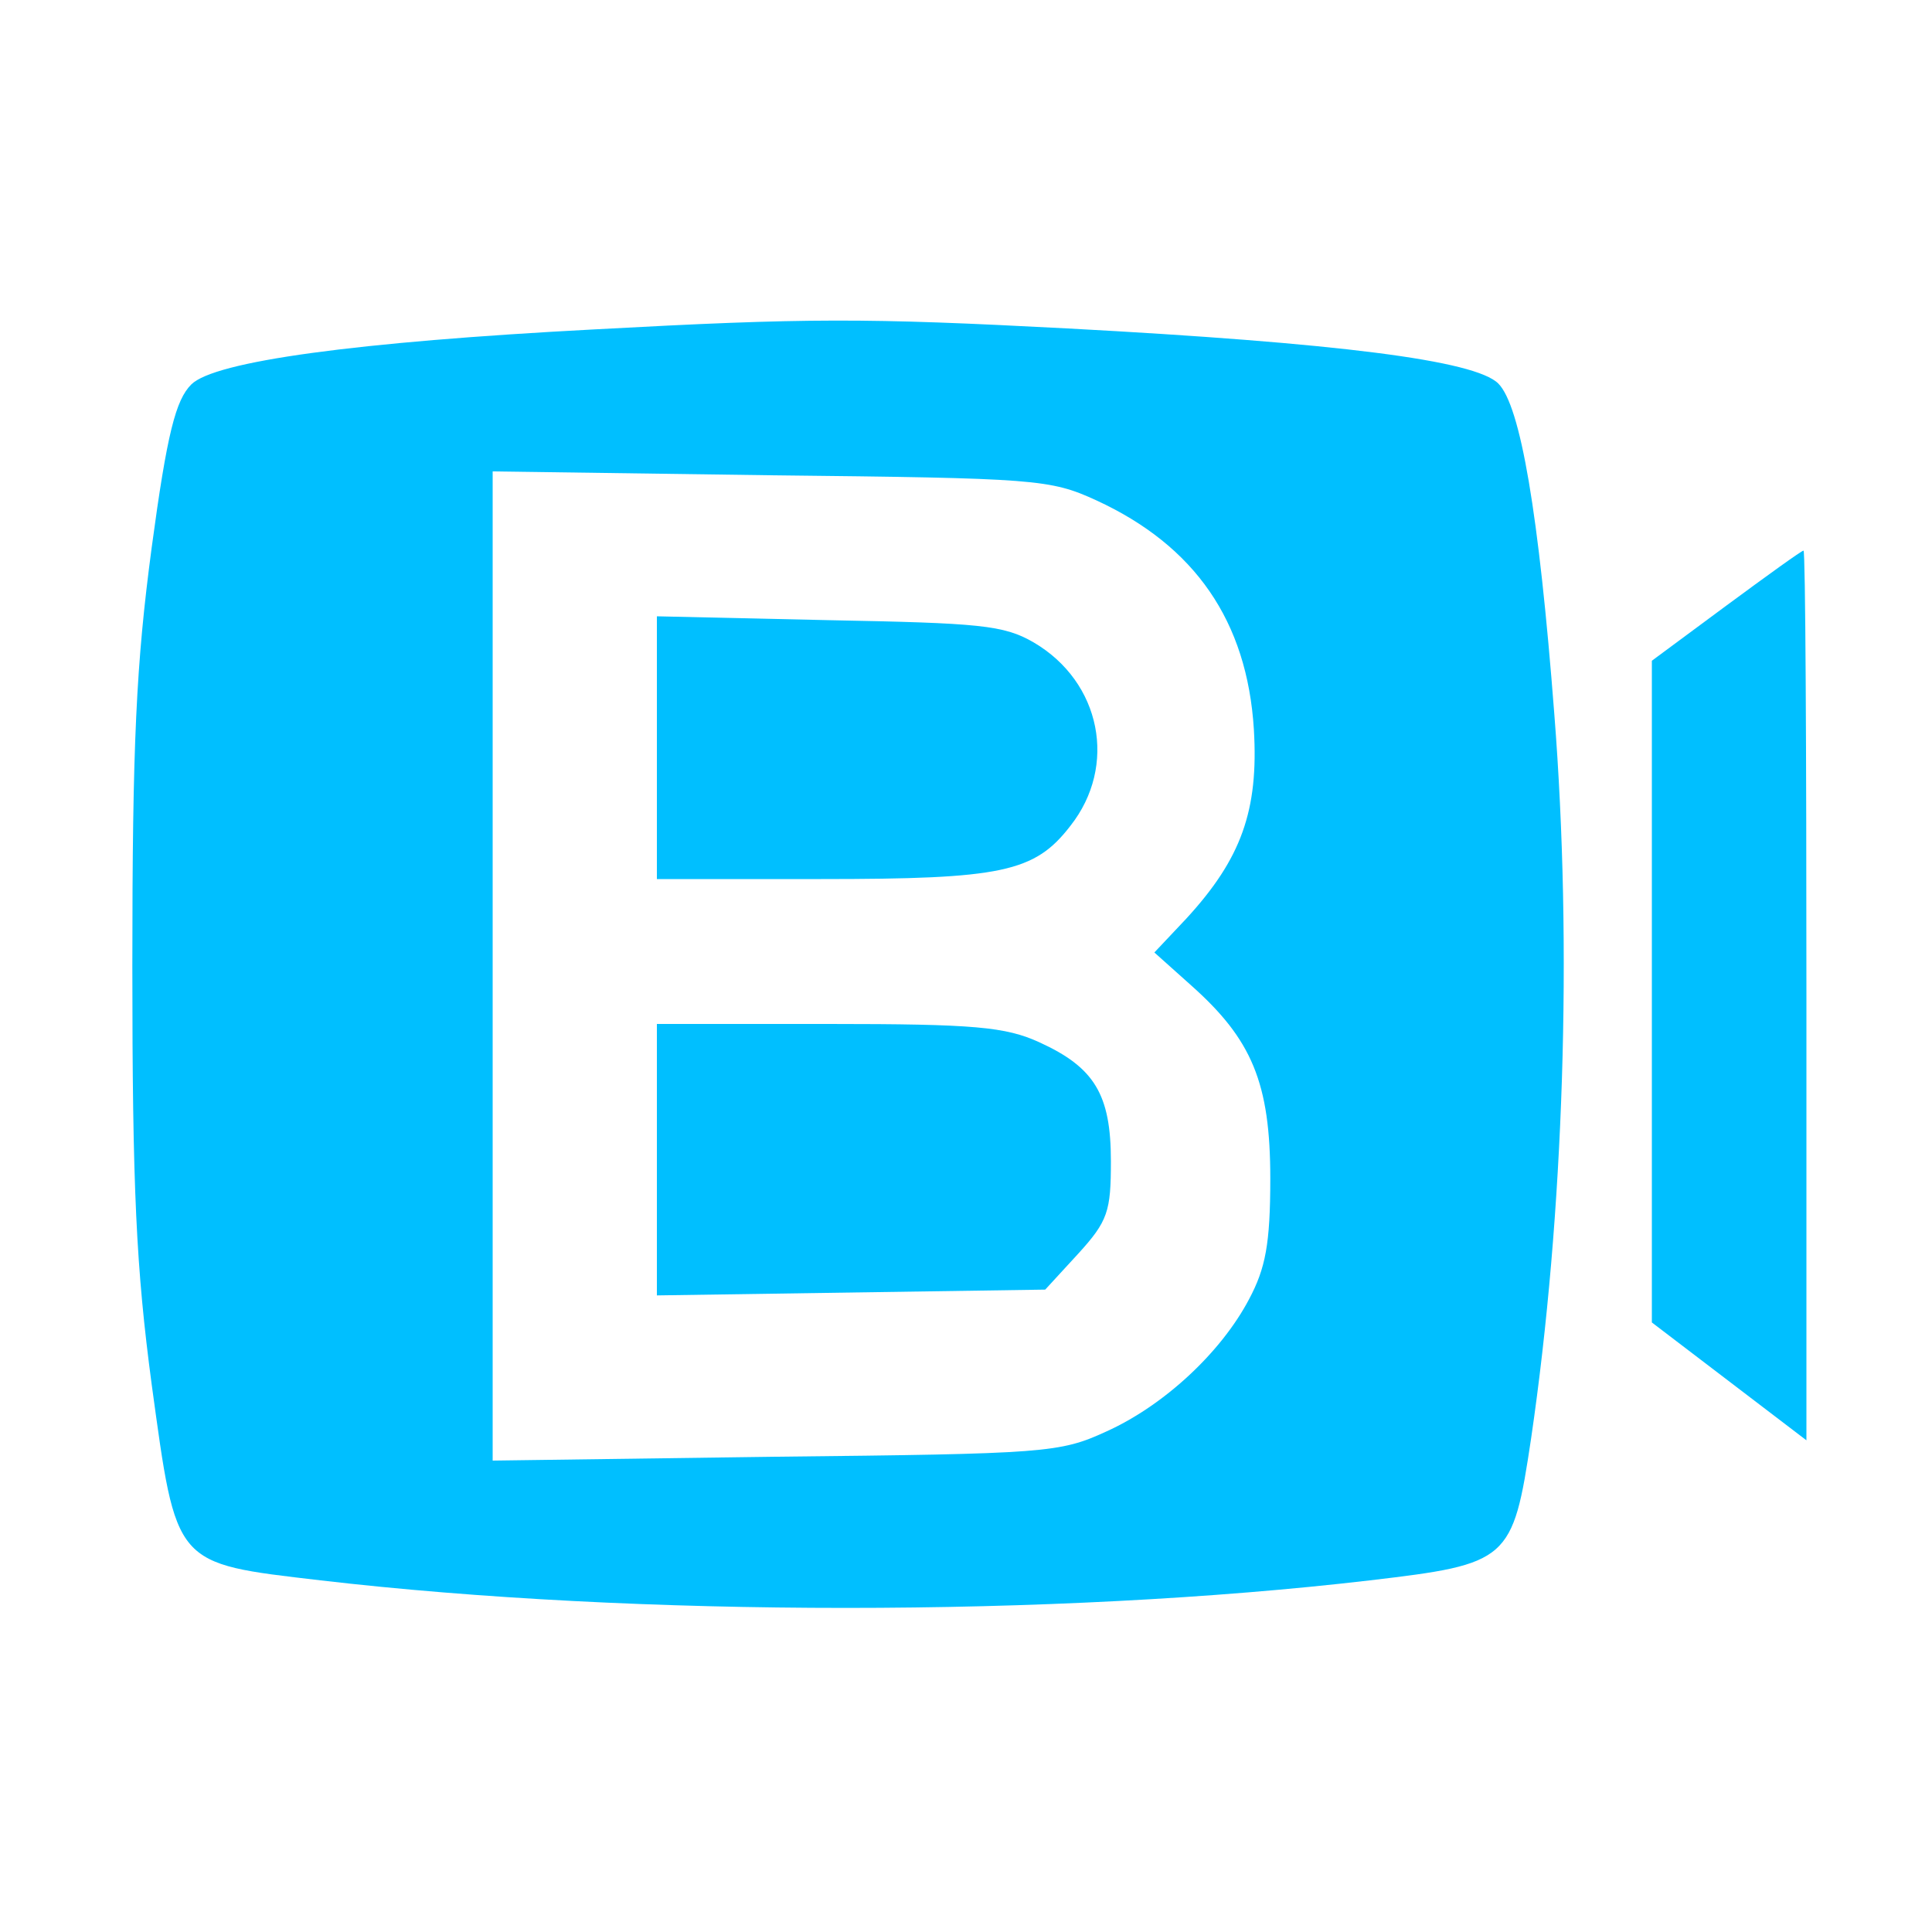 <?xml version="1.0" standalone="no"?>
<!DOCTYPE svg PUBLIC "-//W3C//DTD SVG 20010904//EN"
 "http://www.w3.org/TR/2001/REC-SVG-20010904/DTD/svg10.dtd">
<svg version="1.0" xmlns="http://www.w3.org/2000/svg"
 width="200pt" height="200pt" viewBox="0 0 200 200"
 preserveAspectRatio="xMidYMid meet">
<g transform="translate(0,200) scale(0.1,-0.1)"
fill="#00BFFF" stroke="none">
<path d="M615 1659 c-247 -13 -393 -33 -417 -57 -16 -16 -25 -50 -41 -169 -16
-120 -20 -202 -20 -433 0 -231 4 -313 20 -433 26 -189 22 -185 175 -203 326
-38 761 -38 1086 0 144 17 148 20 167 147 34 232 43 509 24 750 -16 208 -35
319 -58 342 -24 24 -166 42 -446 57 -210 11 -269 11 -490 -1z m520 -177 c102
-47 156 -125 163 -237 5 -84 -13 -134 -70 -196 l-33 -35 38 -34 c63 -56 82
-101 82 -200 0 -68 -5 -93 -22 -125 -29 -55 -88 -110 -148 -137 -48 -22 -62
-23 -342 -26 l-293 -4 0 512 0 512 288 -4 c275 -3 289 -4 337 -26z"/>
<path d="M680 1226 l0 -136 170 0 c187 0 221 7 258 55 49 62 32 149 -38 190
-31 18 -56 20 -212 23 l-178 4 0 -136z"/>
<path d="M680 799 l0 -140 201 3 201 3 34 37 c31 34 34 44 34 96 0 69 -17 97
-74 123 -35 16 -67 19 -218 19 l-178 0 0 -141z"/>
<path d="M1787 1373 l-77 -57 0 -343 0 -342 80 -61 80 -61 0 461 c0 253 -1
460 -3 460 -2 0 -38 -26 -80 -57z"/>
</g>
</svg>

